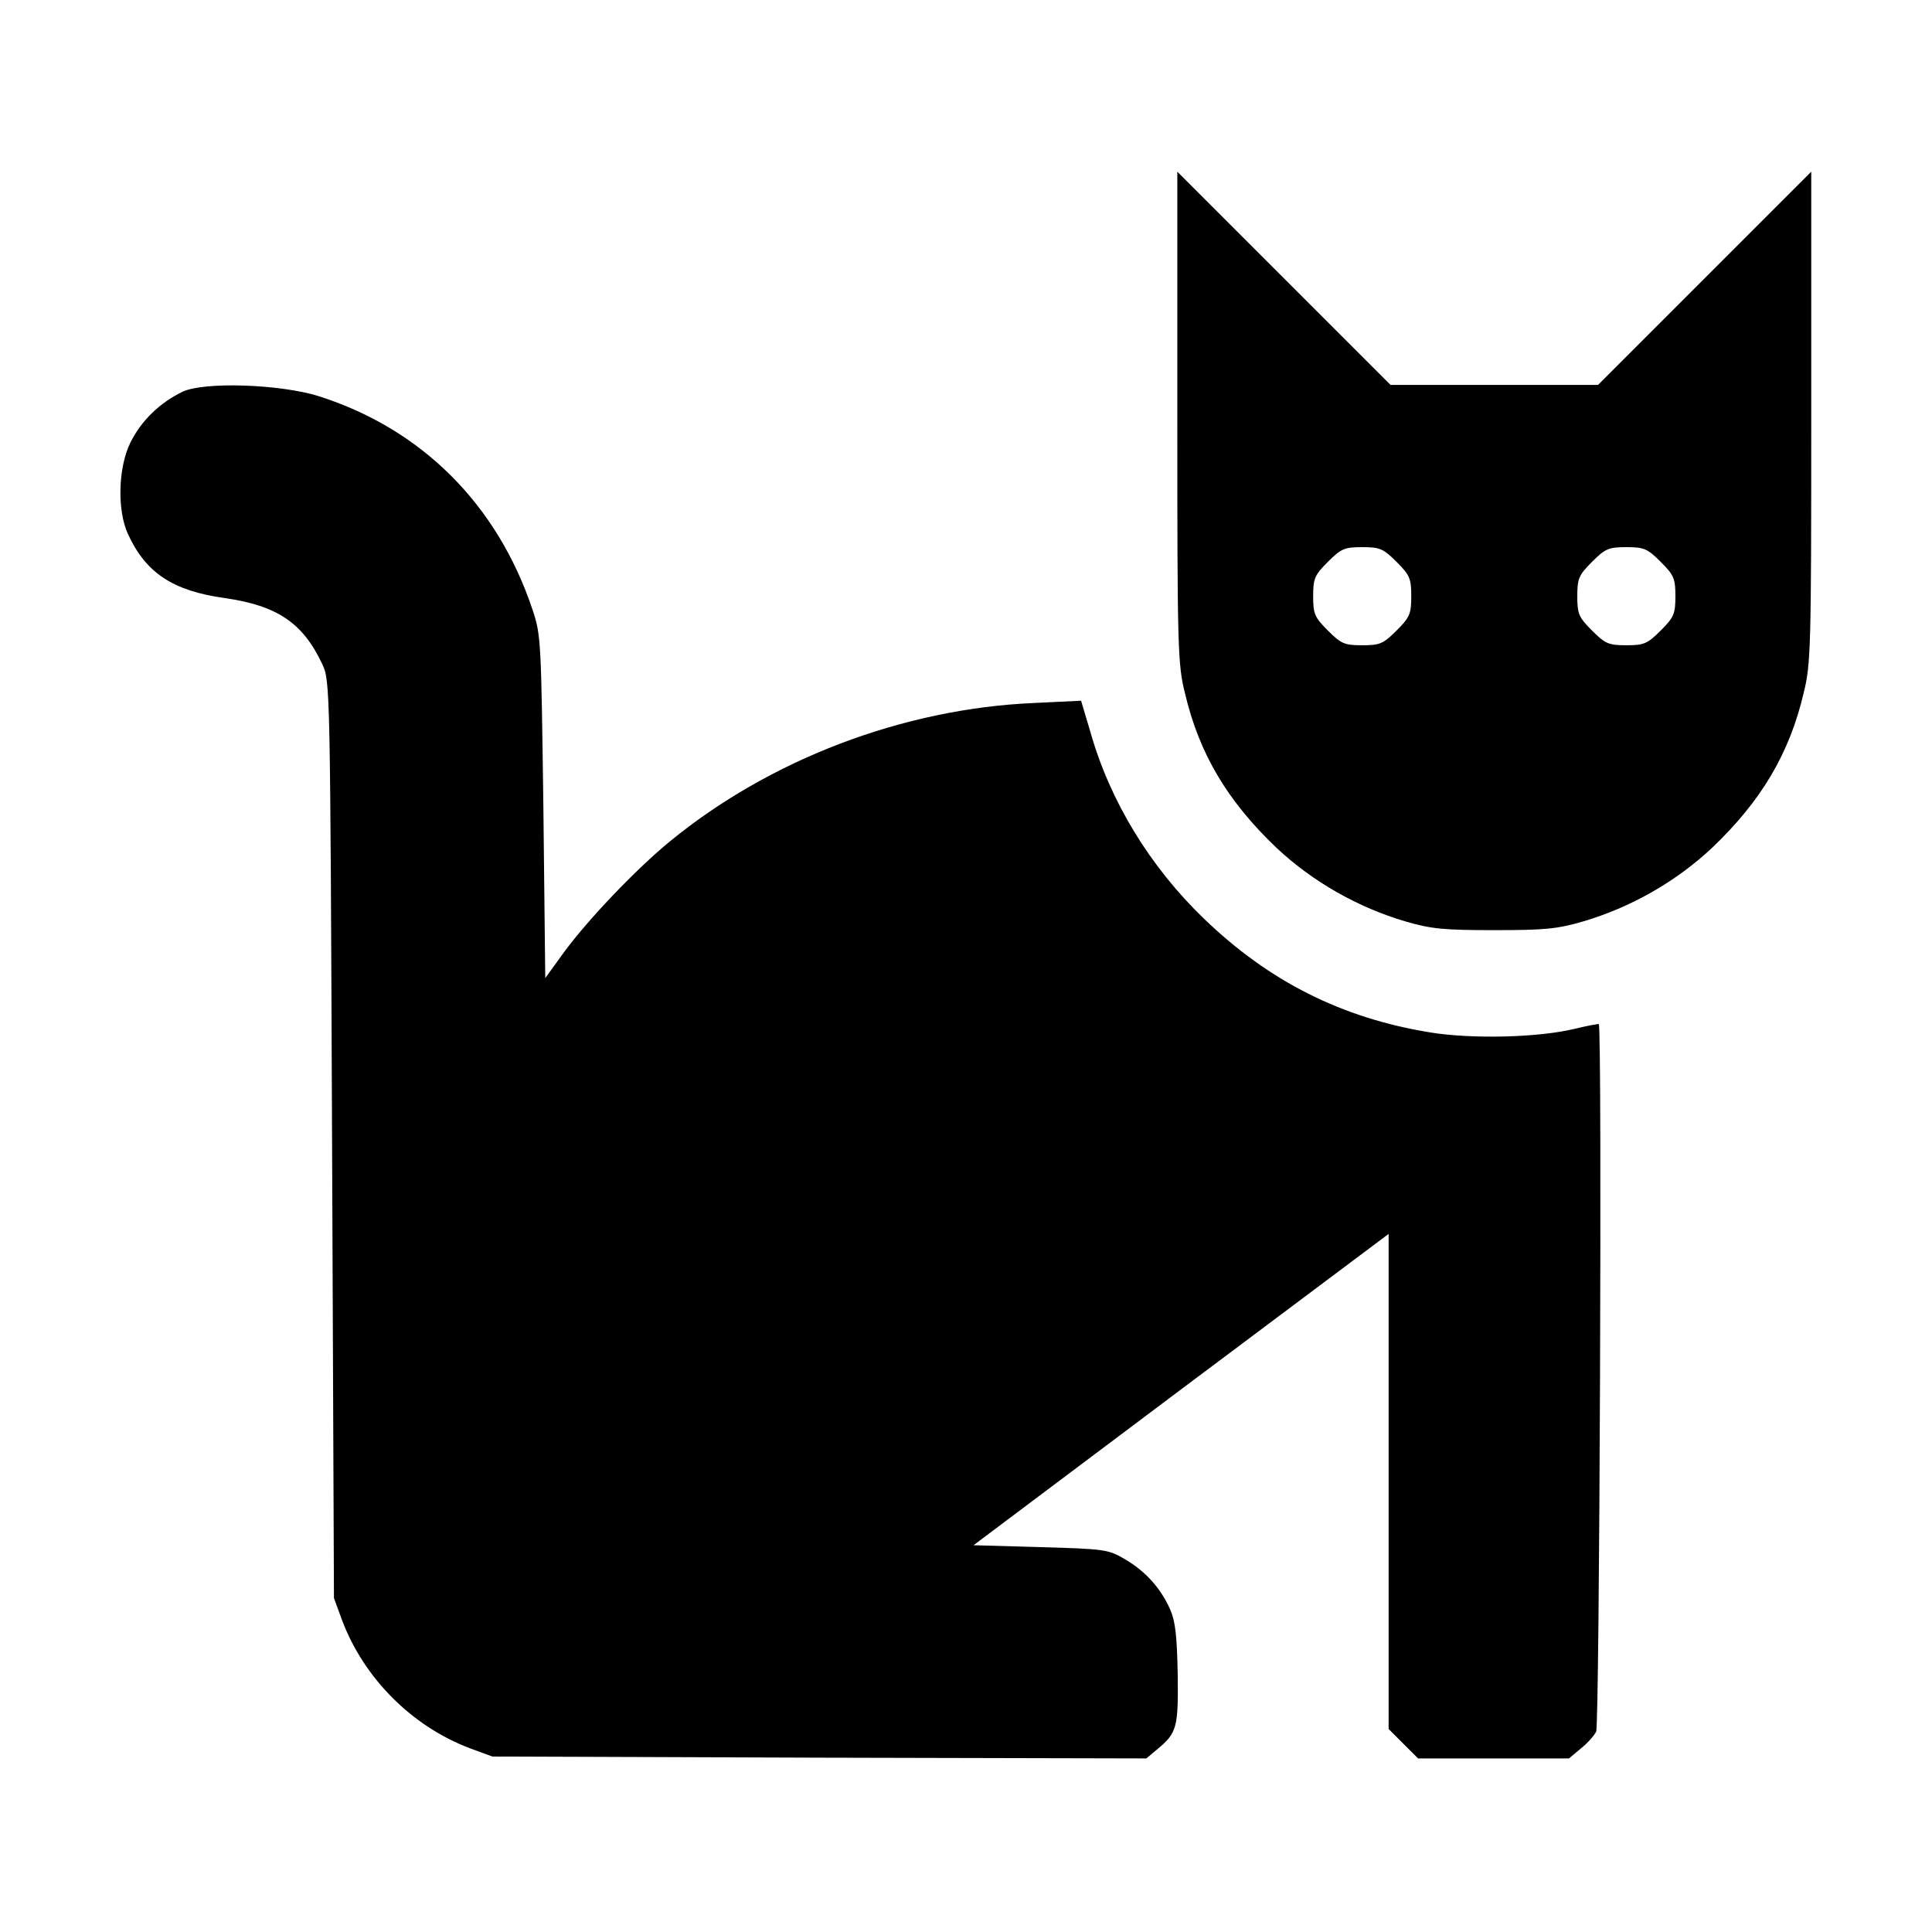 <svg xmlns="http://www.w3.org/2000/svg" width="682.667" height="682.667" preserveAspectRatio="xMidYMid meet" version="1.0" viewBox="0 0 512 512"><g fill="#000" stroke="none"><path d="M3120 4015 c0 -609 1 -655 20 -731 38 -162 113 -287 243 -411 96 -90 216 -158 342 -195 68 -20 103 -23 235 -23 132 0 167 3 235 23 126 37 246 105 342 195 130 124 205 249 243 411 19 76 20 122 20 731 l0 650 -283 -283 -282 -282 -275 0 -275 0 -282 282 -283 283 0 -650z m581 -384 c35 -35 39 -44 39 -91 0 -47 -4 -56 -39 -91 -35 -35 -44 -39 -91 -39 -47 0 -56 4 -91 39 -35 35 -39 44 -39 91 0 47 4 56 39 91 35 35 44 39 91 39 47 0 56 -4 91 -39z m700 0 c35 -35 39 -44 39 -91 0 -47 -4 -56 -39 -91 -35 -35 -44 -39 -91 -39 -47 0 -56 4 -91 39 -35 35 -39 44 -39 91 0 47 4 56 39 91 35 35 44 39 91 39 47 0 56 -4 91 -39z" transform="translate(0,512) scale(0.1,-0.1)"/><path d="M484 4082 c-60 -29 -109 -76 -138 -134 -33 -66 -36 -180 -7 -243 47 -103 119 -151 257 -170 139 -20 207 -66 258 -175 21 -45 21 -53 26 -1260 l5 -1215 22 -60 c58 -153 185 -280 338 -338 l60 -22 866 -3 867 -2 31 26 c50 42 54 57 52 198 -2 101 -6 139 -20 171 -25 56 -65 101 -120 133 -44 26 -53 27 -224 32 l-177 5 550 413 550 412 0 -656 0 -656 39 -39 39 -39 200 0 200 0 31 26 c18 14 36 35 41 45 9 16 16 1867 7 1875 -1 1 -29 -4 -62 -12 -97 -24 -275 -28 -385 -10 -234 38 -427 135 -600 302 -142 137 -248 310 -300 493 l-25 84 -125 -6 c-346 -15 -699 -149 -965 -367 -90 -74 -216 -206 -280 -293 l-50 -69 -5 454 c-6 440 -6 455 -29 523 -93 278 -293 478 -566 565 -102 32 -303 39 -361 12z" transform="translate(0,512) scale(0.1,-0.1)"/></g></svg>